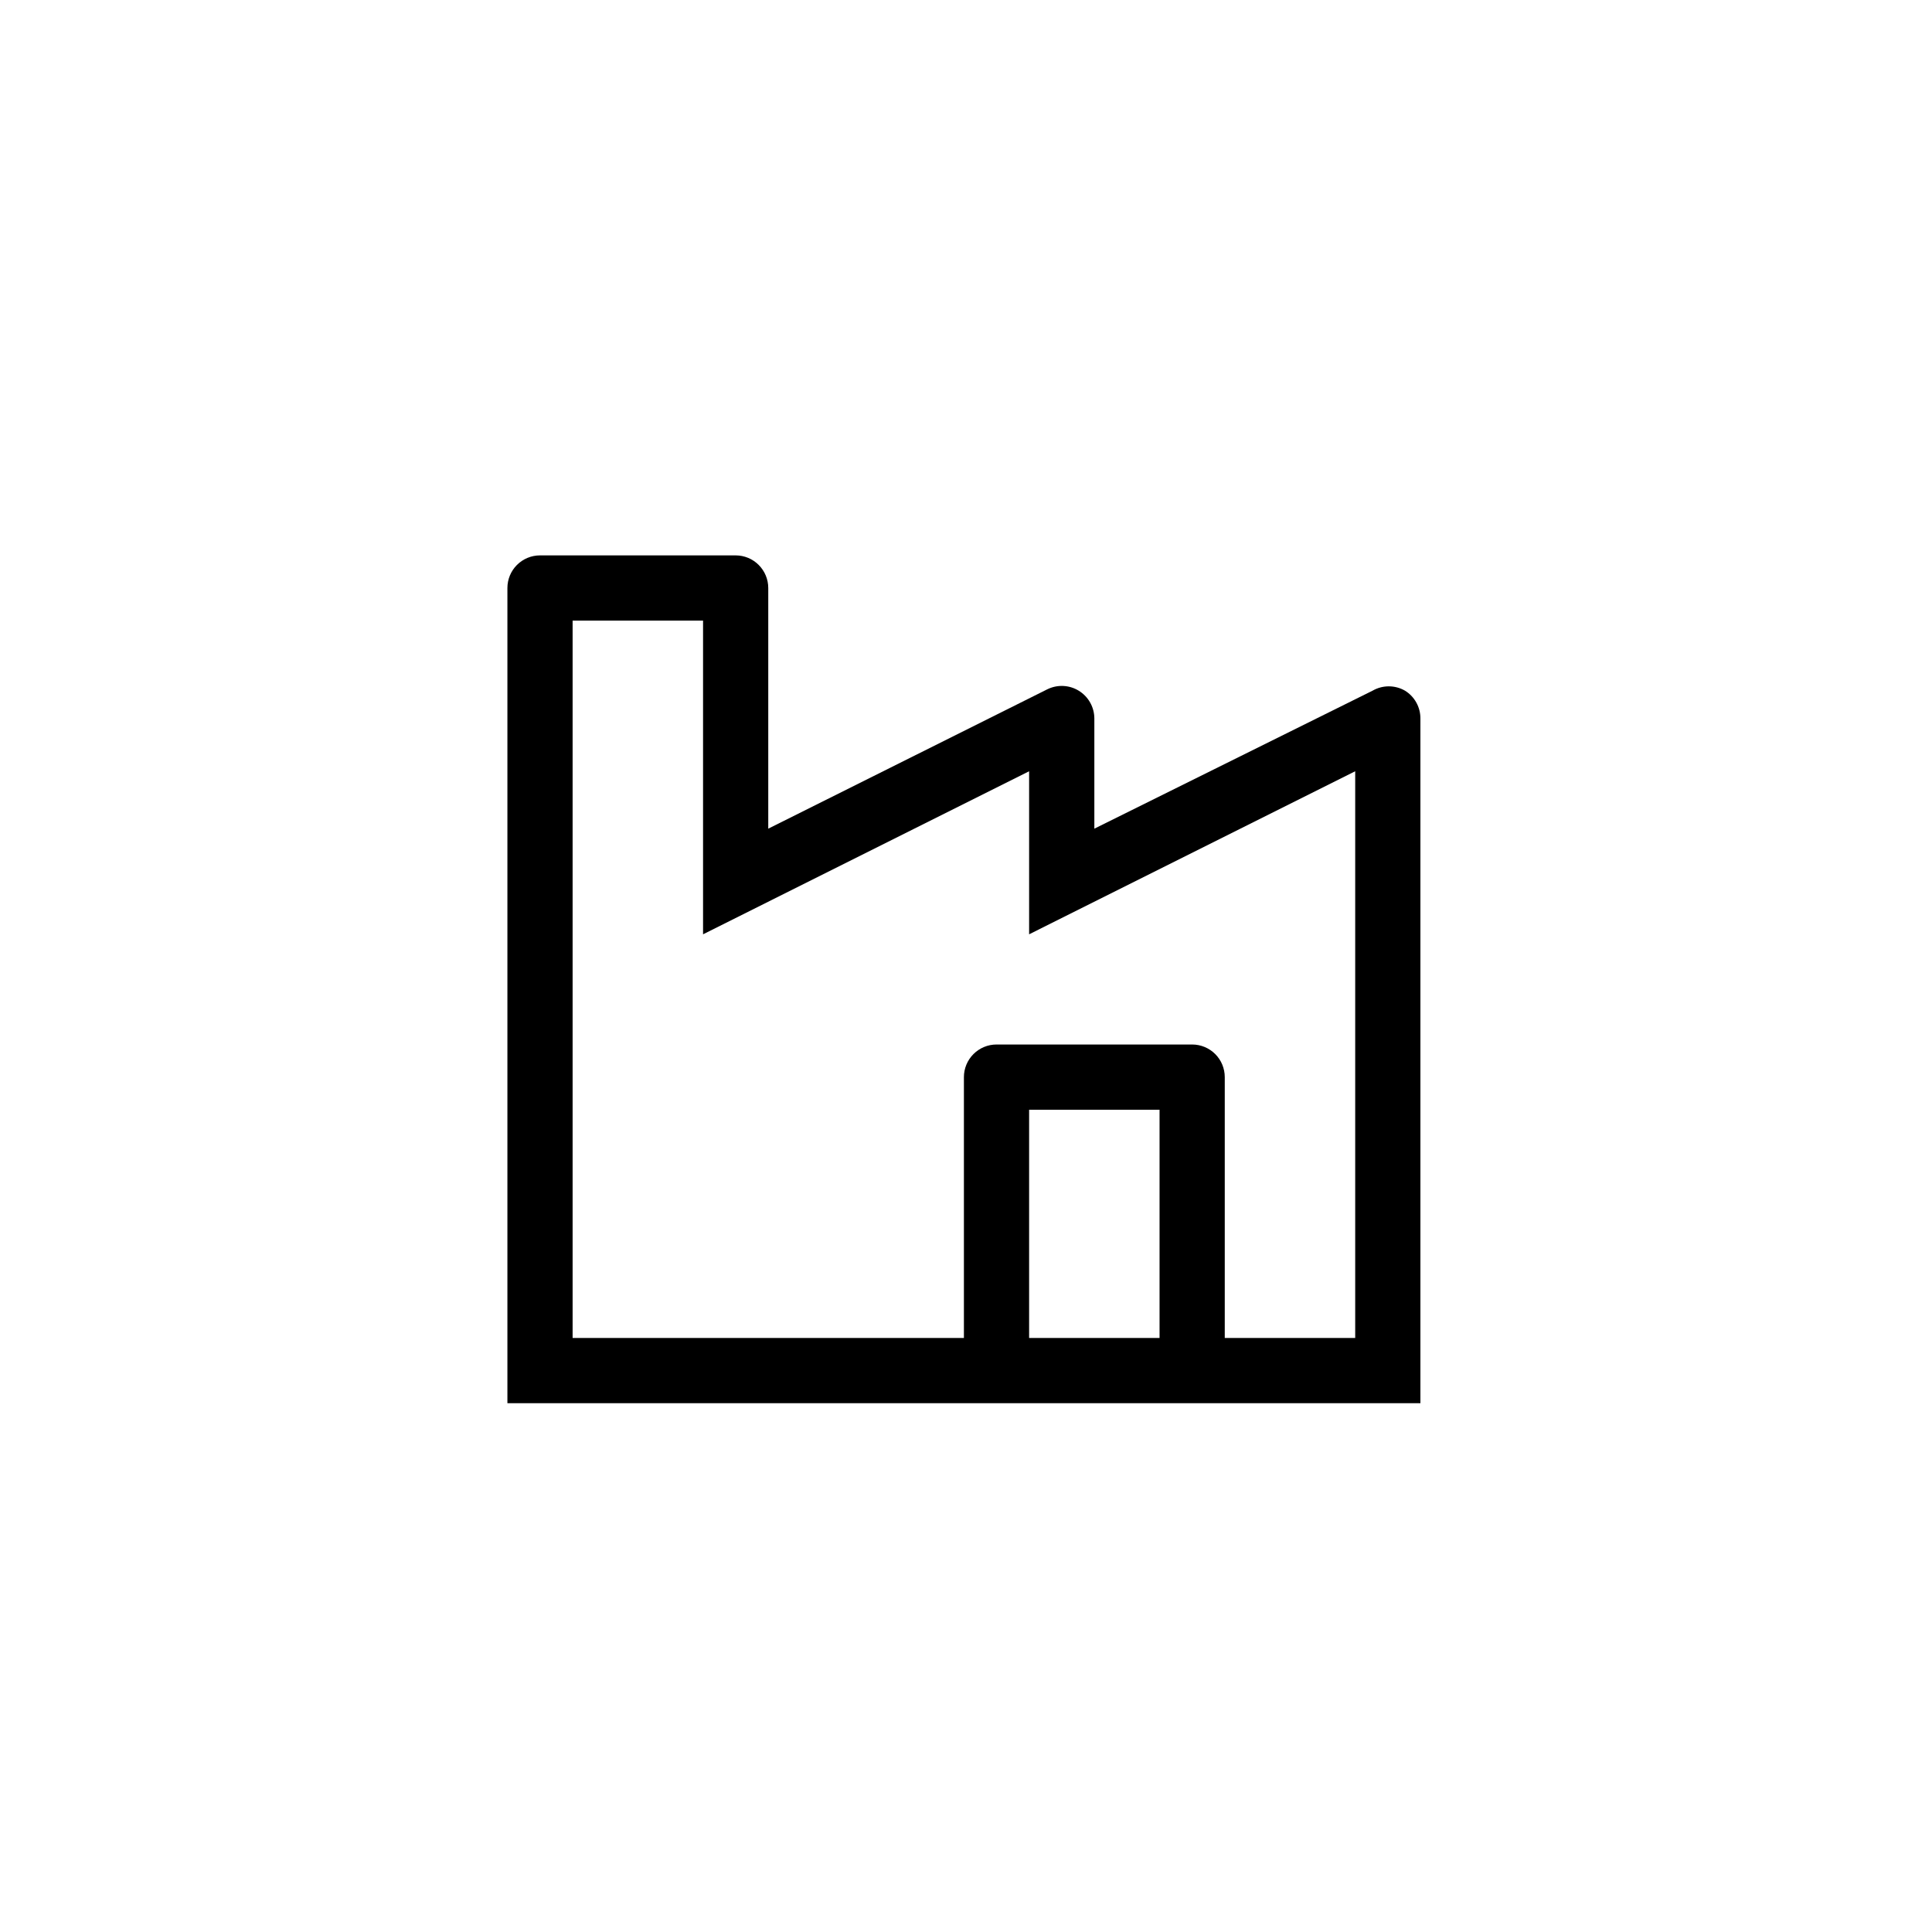 <svg viewBox="0 0 60 60" fill="currentcolor" xmlns="http://www.w3.org/2000/svg"><path d="M43.636 21.451C43.482 21.362 43.308 21.315 43.13 21.315C42.952 21.315 42.778 21.362 42.624 21.451L33.986 25.735V22.312C33.985 22.139 33.941 21.97 33.856 21.819C33.772 21.669 33.65 21.542 33.503 21.452C33.356 21.361 33.188 21.31 33.015 21.303C32.843 21.296 32.672 21.333 32.517 21.411L23.859 25.735V18.261C23.859 17.993 23.752 17.735 23.562 17.545C23.373 17.355 23.115 17.248 22.846 17.248H16.77C16.502 17.248 16.244 17.355 16.054 17.545C15.864 17.735 15.758 17.993 15.758 18.261V43.578H44.112V22.312C44.113 22.14 44.069 21.97 43.986 21.82C43.903 21.669 43.782 21.542 43.636 21.451V21.451ZM36.011 41.552H31.96V34.464H36.011V41.552ZM42.087 41.552H38.036V33.451C38.036 33.182 37.93 32.925 37.74 32.735C37.55 32.545 37.292 32.438 37.024 32.438H30.948C30.679 32.438 30.422 32.545 30.232 32.735C30.042 32.925 29.935 33.182 29.935 33.451V41.552H17.783V19.274H21.834V29.016L31.96 23.952V29.016L42.087 23.952V41.552Z"/></svg>